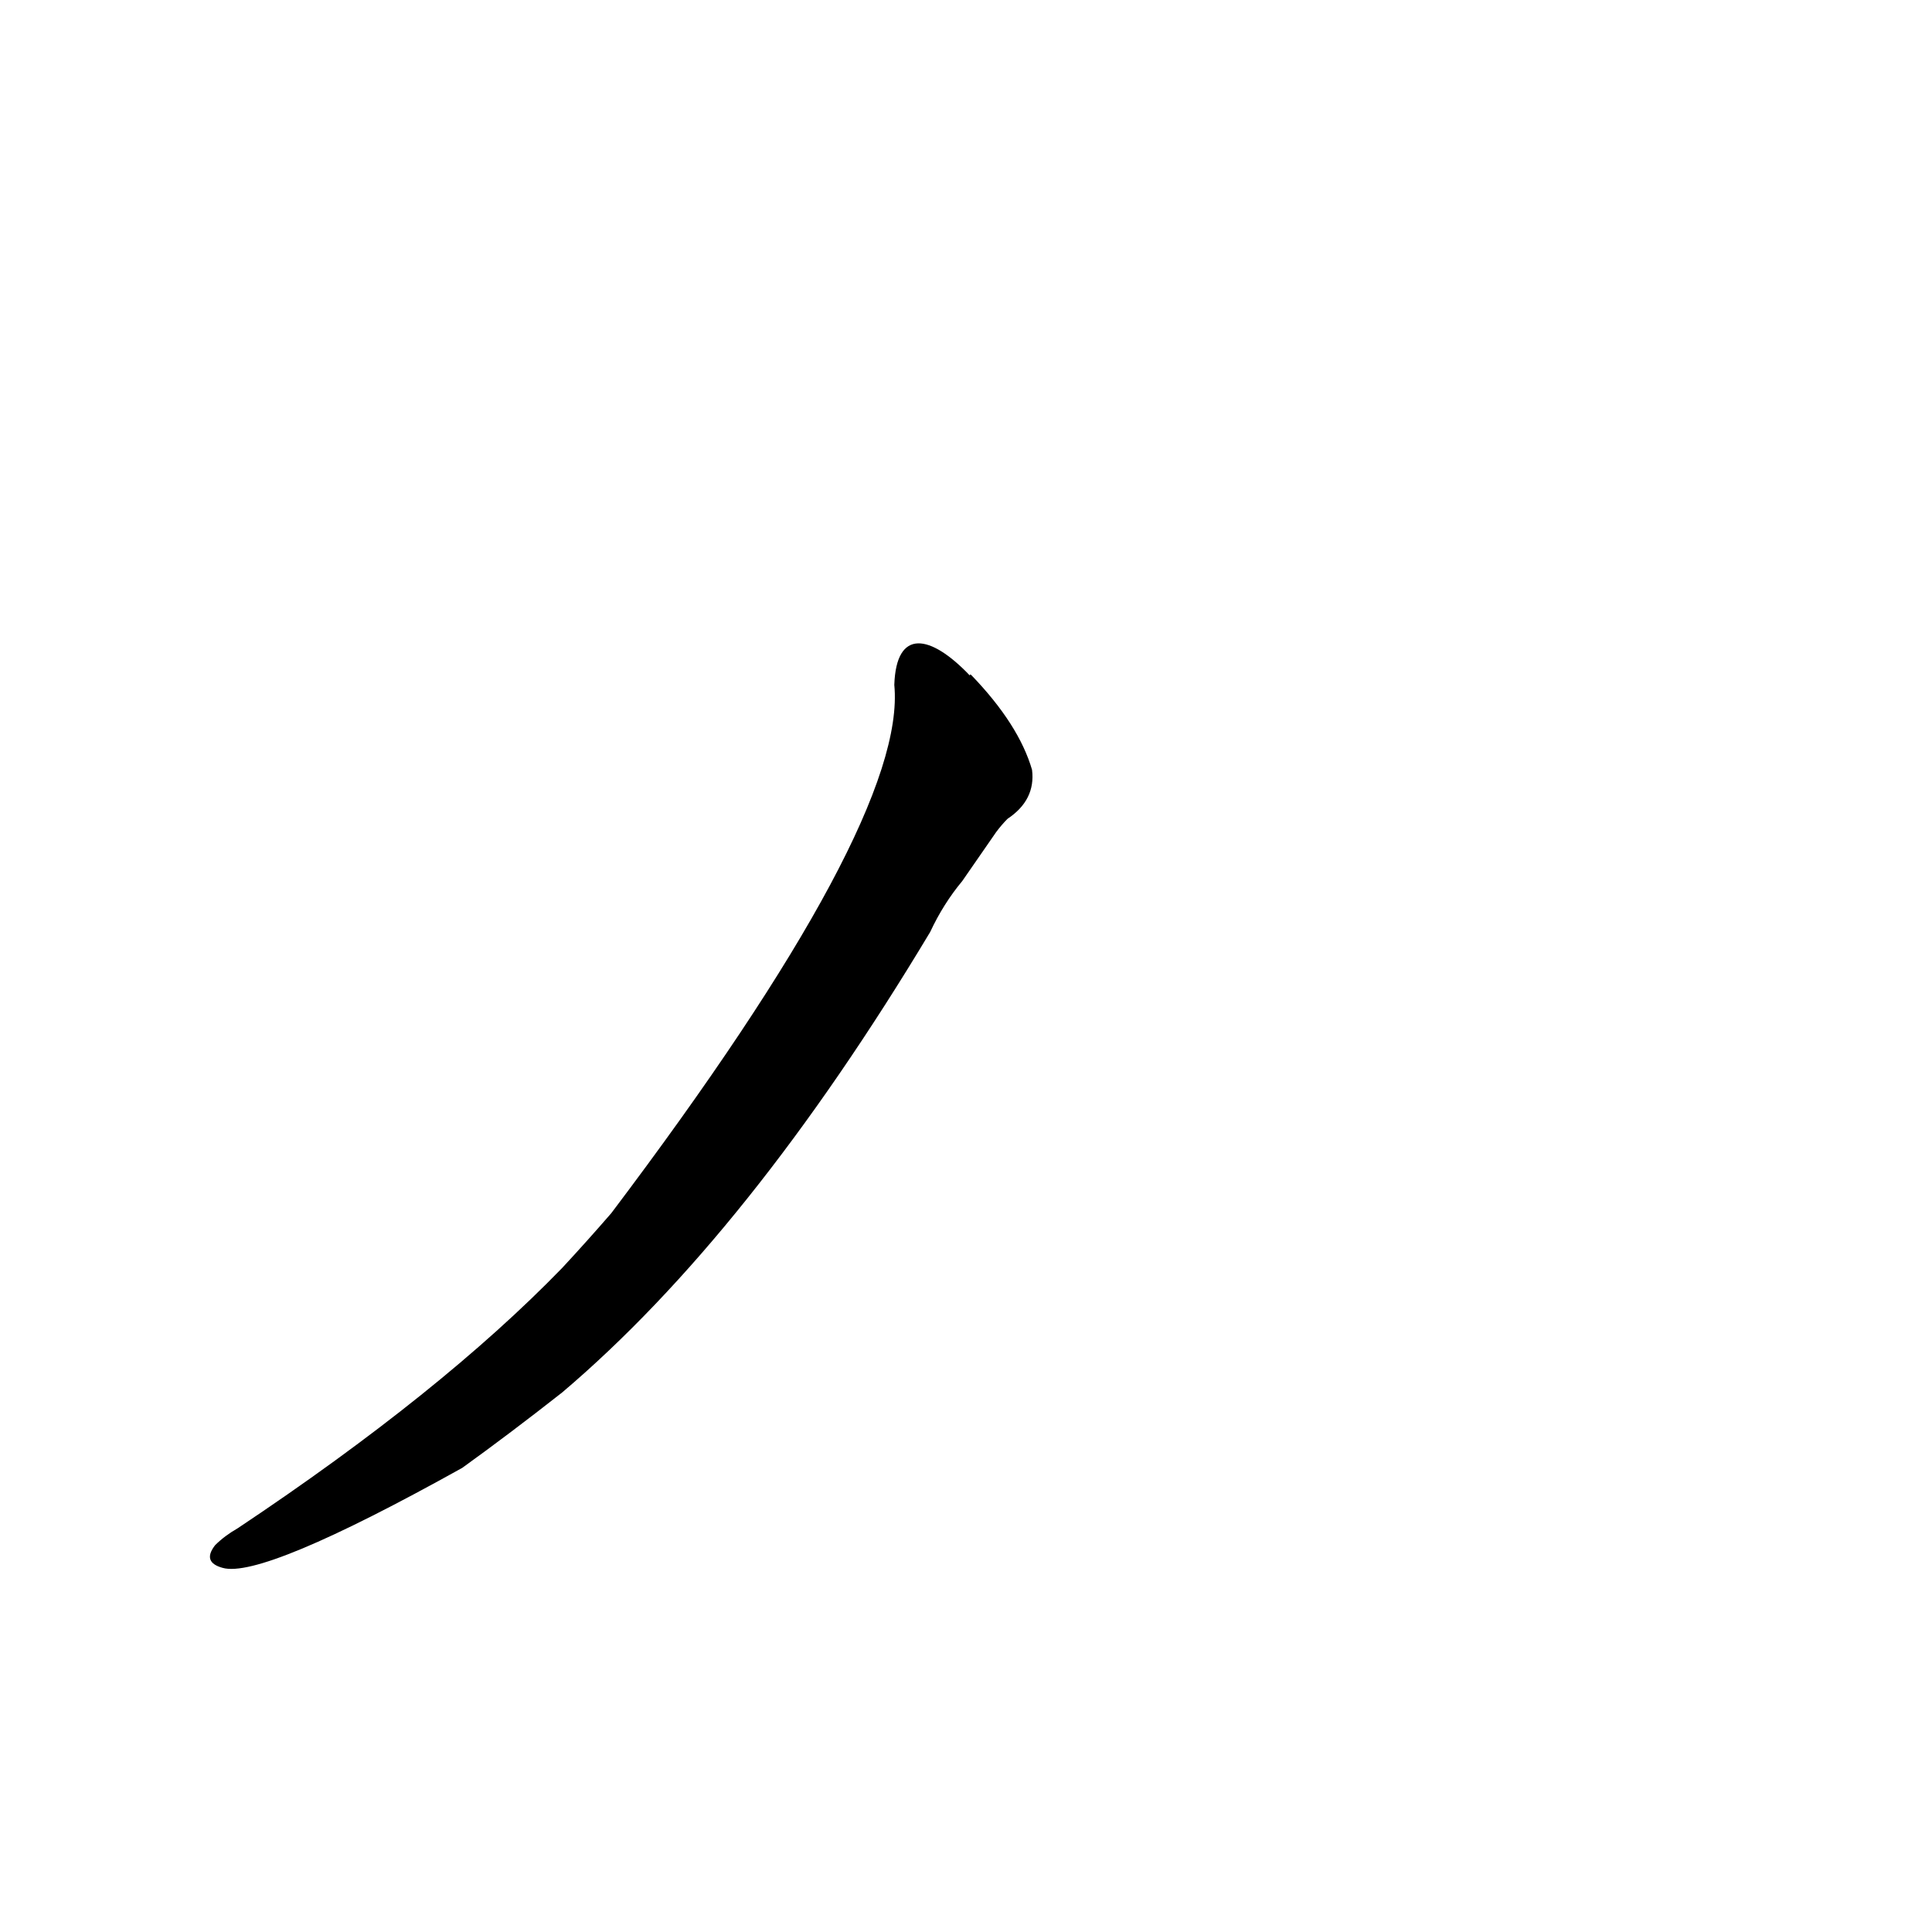 <?xml version='1.0' encoding='utf-8'?>
<svg xmlns="http://www.w3.org/2000/svg" version="1.1" viewBox="0 0 1024 1024"><g transform="scale(1, -1) translate(0, -900)"><path d="M 528 459 Q 531 463 534 466 Q 549 476 547 492 Q 540 516 515 542 Q 514 543 514 542 C 493 564 475 567 474 537 Q 481 465 324 257 Q 311 242 298 228 Q 234 162 126 90 Q 119 86 114 81 Q 107 72 118 69 Q 139 63 245 122 Q 270 140 298 162 Q 397 246 493 406 Q 500 421 510 433 L 528 459 Z" fill="black" /></g></svg>